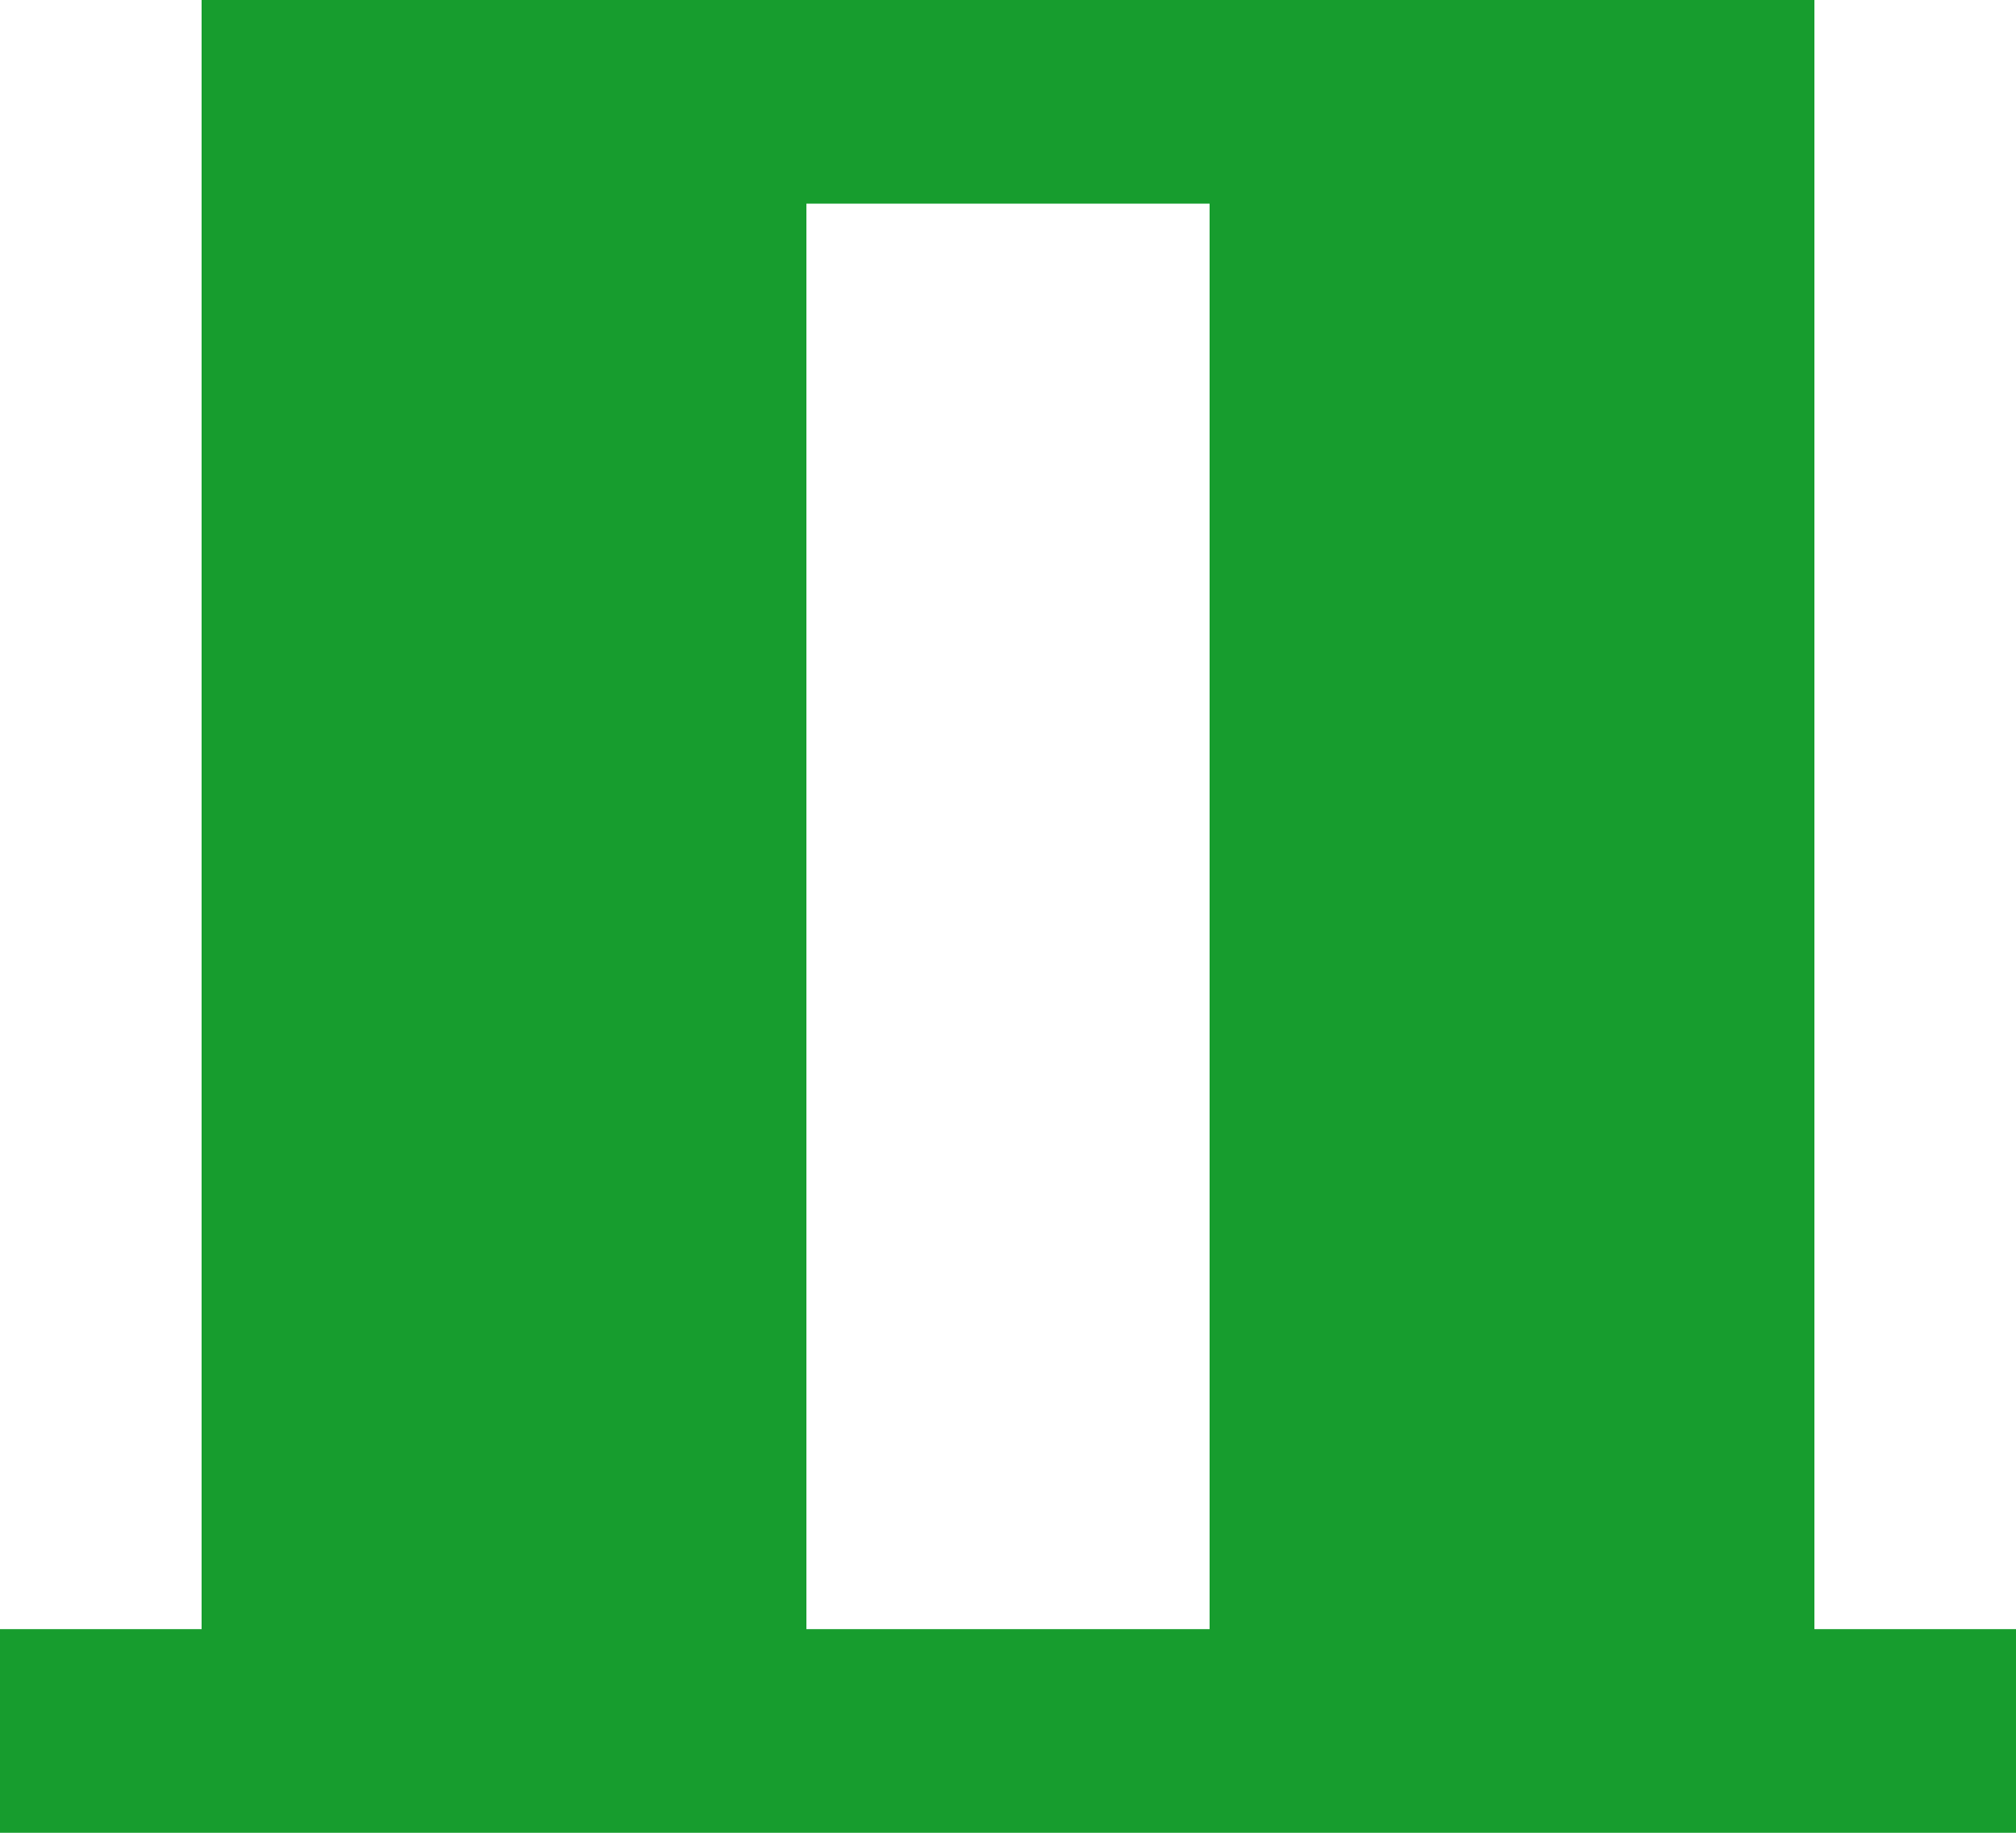 <svg width="110" height="100" viewBox="0 0 110 100" fill="none" xmlns="http://www.w3.org/2000/svg">
<g id="door" clip-path="url(#clip0_1_54)">
<path id="Vector" d="M99 88.889V0H11V88.889H0V100H110V88.889H99ZM44 88.889V11.111H66V88.889H44Z" fill="#179D2E"/>
</g>
<defs>
<clipPath id="clip0_1_54">
<rect width="110" height="100" fill="white"/>
</clipPath>
</defs>
</svg>
